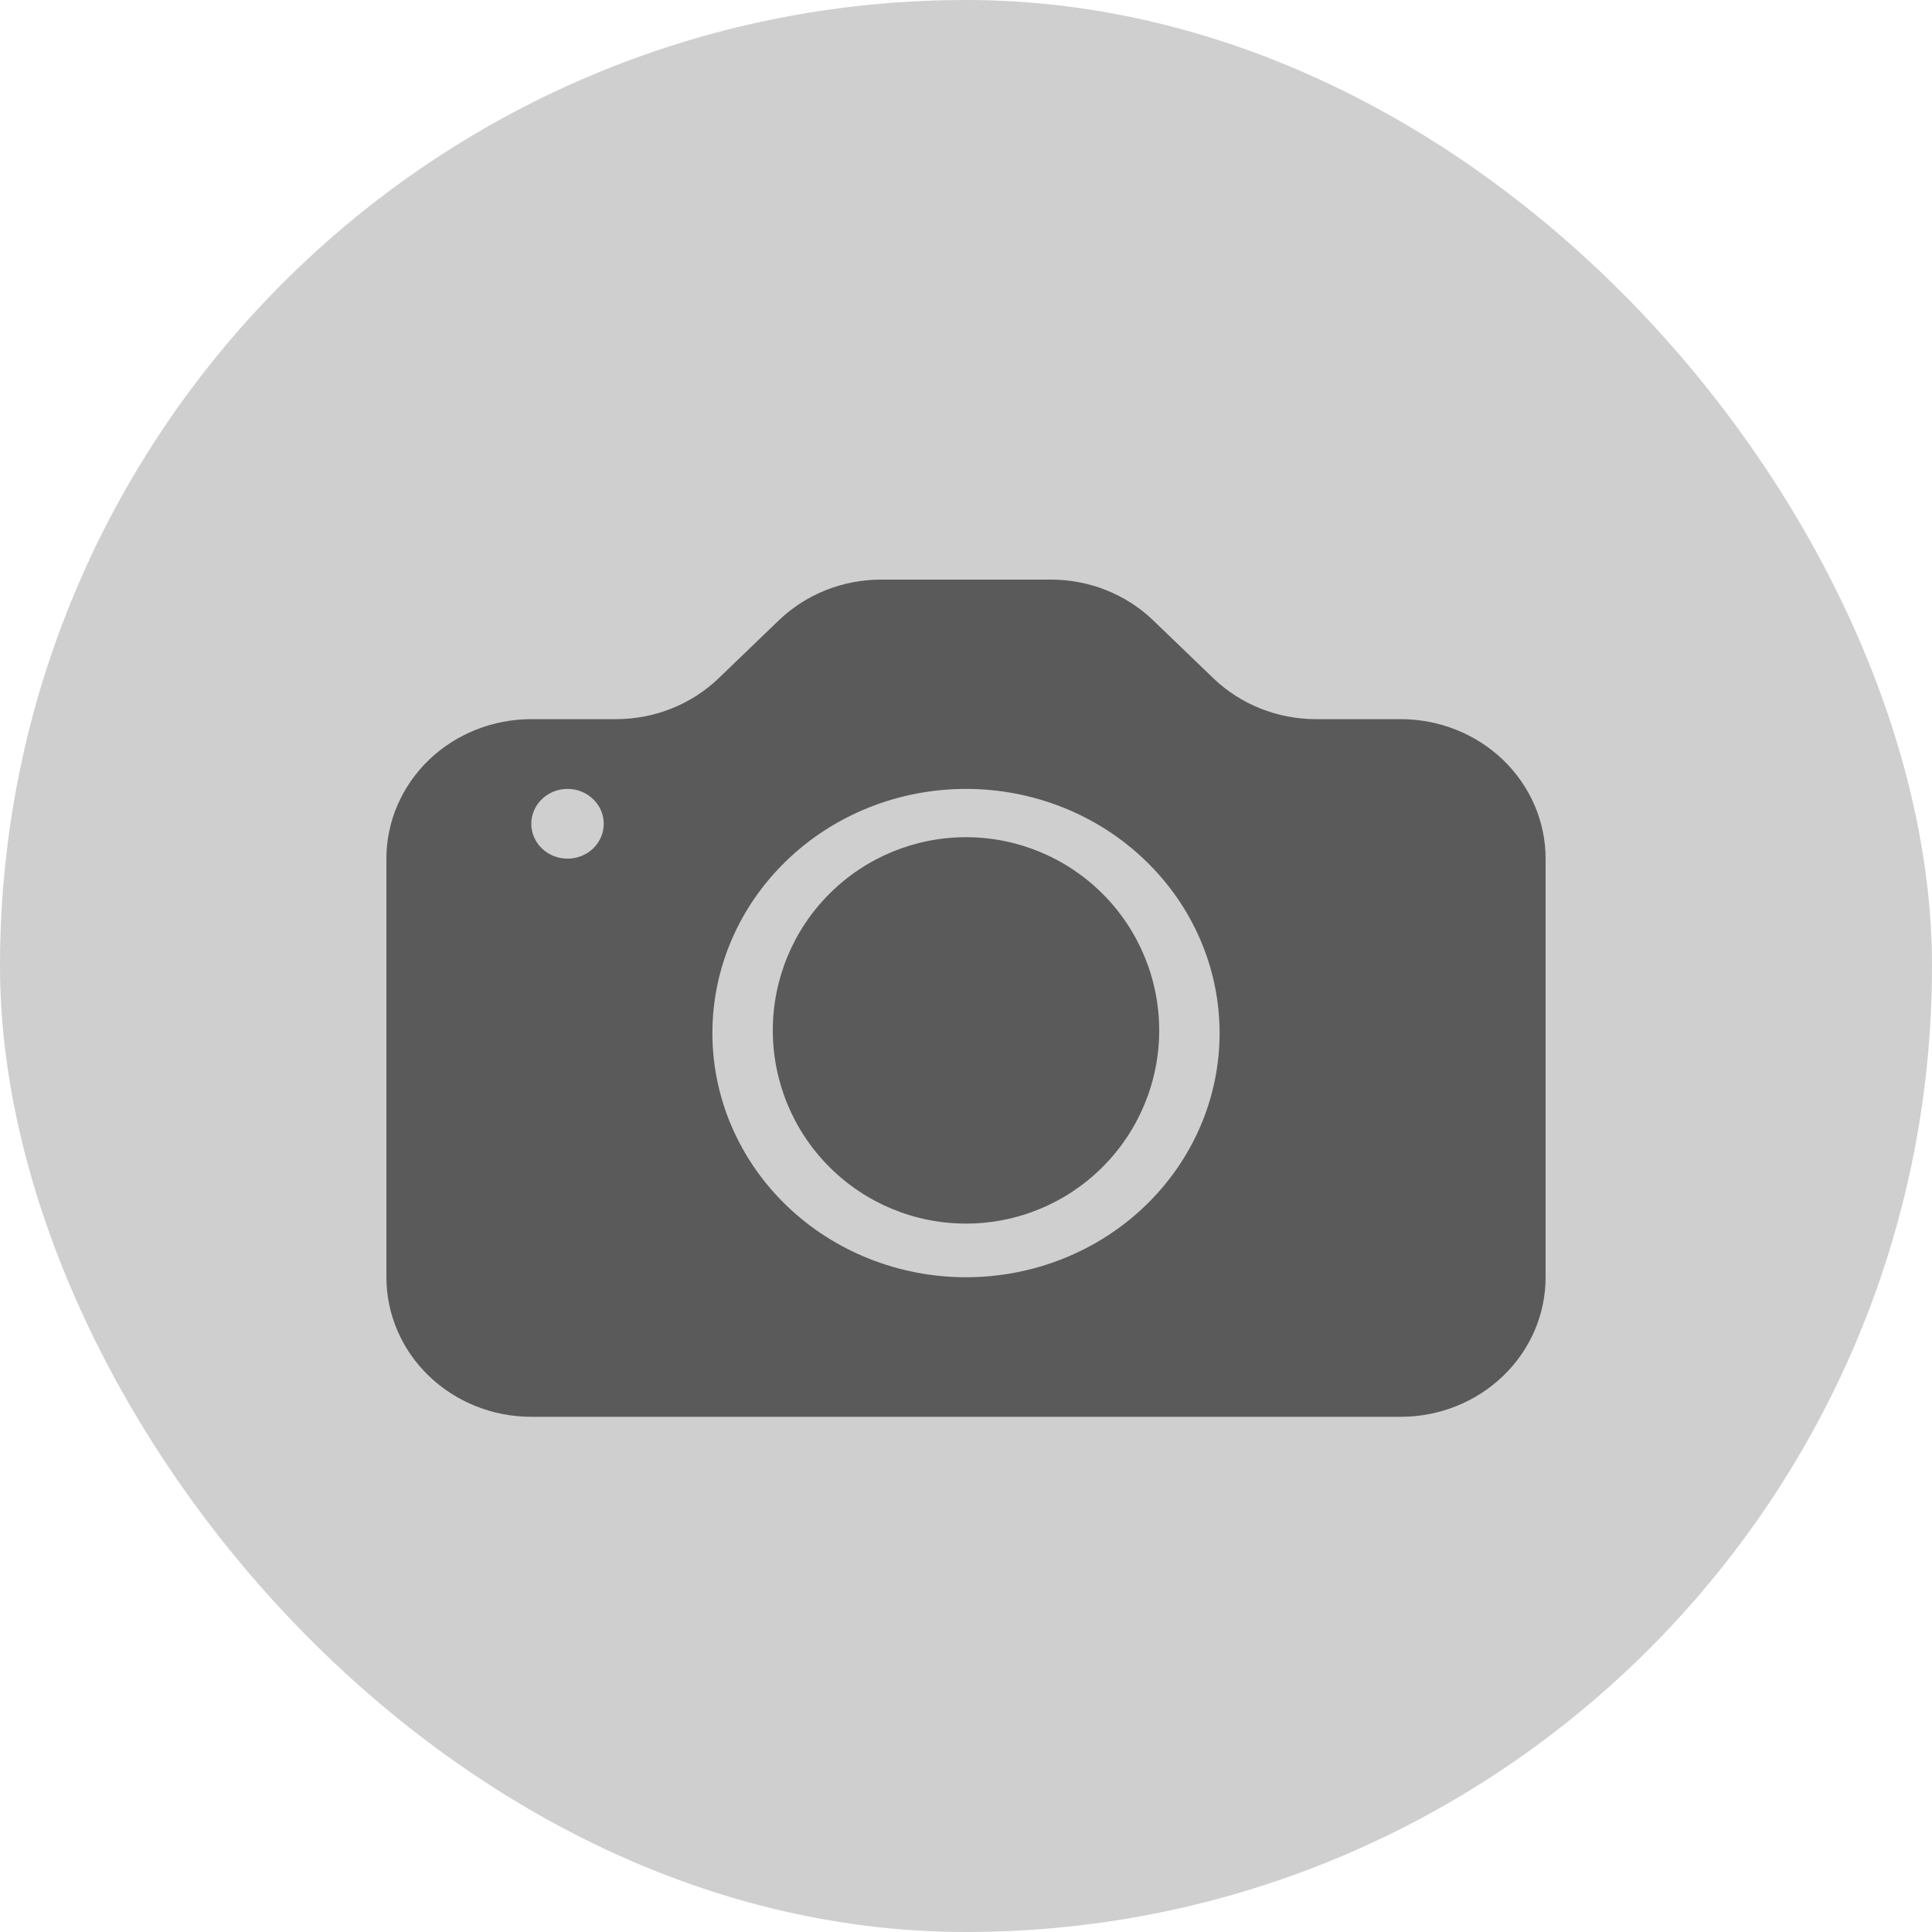 <svg width="30" height="30" viewBox="0 0 30 30" fill="none" xmlns="http://www.w3.org/2000/svg">
<g id="CameraFill">
<rect width="30" height="30" rx="15" fill="#CFCFCF"/>
<path id="Vector" d="M18 16C18 16.796 17.684 17.559 17.121 18.121C16.559 18.684 15.796 19 15 19C14.204 19 13.441 18.684 12.879 18.121C12.316 17.559 12 16.796 12 16C12 15.204 12.316 14.441 12.879 13.879C13.441 13.316 14.204 13 15 13C15.796 13 16.559 13.316 17.121 13.879C17.684 14.441 18 15.204 18 16Z" fill="#5A5A5A"/>
<path id="Vector_2" d="M8.25 11.167C7.653 11.167 7.081 11.395 6.659 11.801C6.237 12.208 6 12.759 6 13.333V19.833C6 20.408 6.237 20.959 6.659 21.365C7.081 21.772 7.653 22 8.25 22H21.75C22.347 22 22.919 21.772 23.341 21.365C23.763 20.959 24 20.408 24 19.833V13.333C24 12.759 23.763 12.208 23.341 11.801C22.919 11.395 22.347 11.167 21.75 11.167H20.431C19.835 11.166 19.263 10.938 18.841 10.532L17.909 9.635C17.487 9.228 16.915 9 16.319 9H13.681C13.085 9 12.513 9.228 12.091 9.635L11.159 10.532C10.737 10.938 10.165 11.166 9.569 11.167H8.25ZM8.812 13.333C8.663 13.333 8.52 13.276 8.415 13.175C8.309 13.073 8.25 12.935 8.25 12.792C8.25 12.648 8.309 12.51 8.415 12.409C8.52 12.307 8.663 12.25 8.812 12.25C8.962 12.25 9.105 12.307 9.21 12.409C9.316 12.51 9.375 12.648 9.375 12.792C9.375 12.935 9.316 13.073 9.21 13.175C9.105 13.276 8.962 13.333 8.812 13.333ZM18.938 16.042C18.938 17.047 18.523 18.012 17.784 18.723C17.046 19.434 16.044 19.833 15 19.833C13.956 19.833 12.954 19.434 12.216 18.723C11.477 18.012 11.062 17.047 11.062 16.042C11.062 15.036 11.477 14.072 12.216 13.361C12.954 12.649 13.956 12.25 15 12.25C16.044 12.25 17.046 12.649 17.784 13.361C18.523 14.072 18.938 15.036 18.938 16.042Z" fill="#5A5A5A"/>
</g>
</svg>

